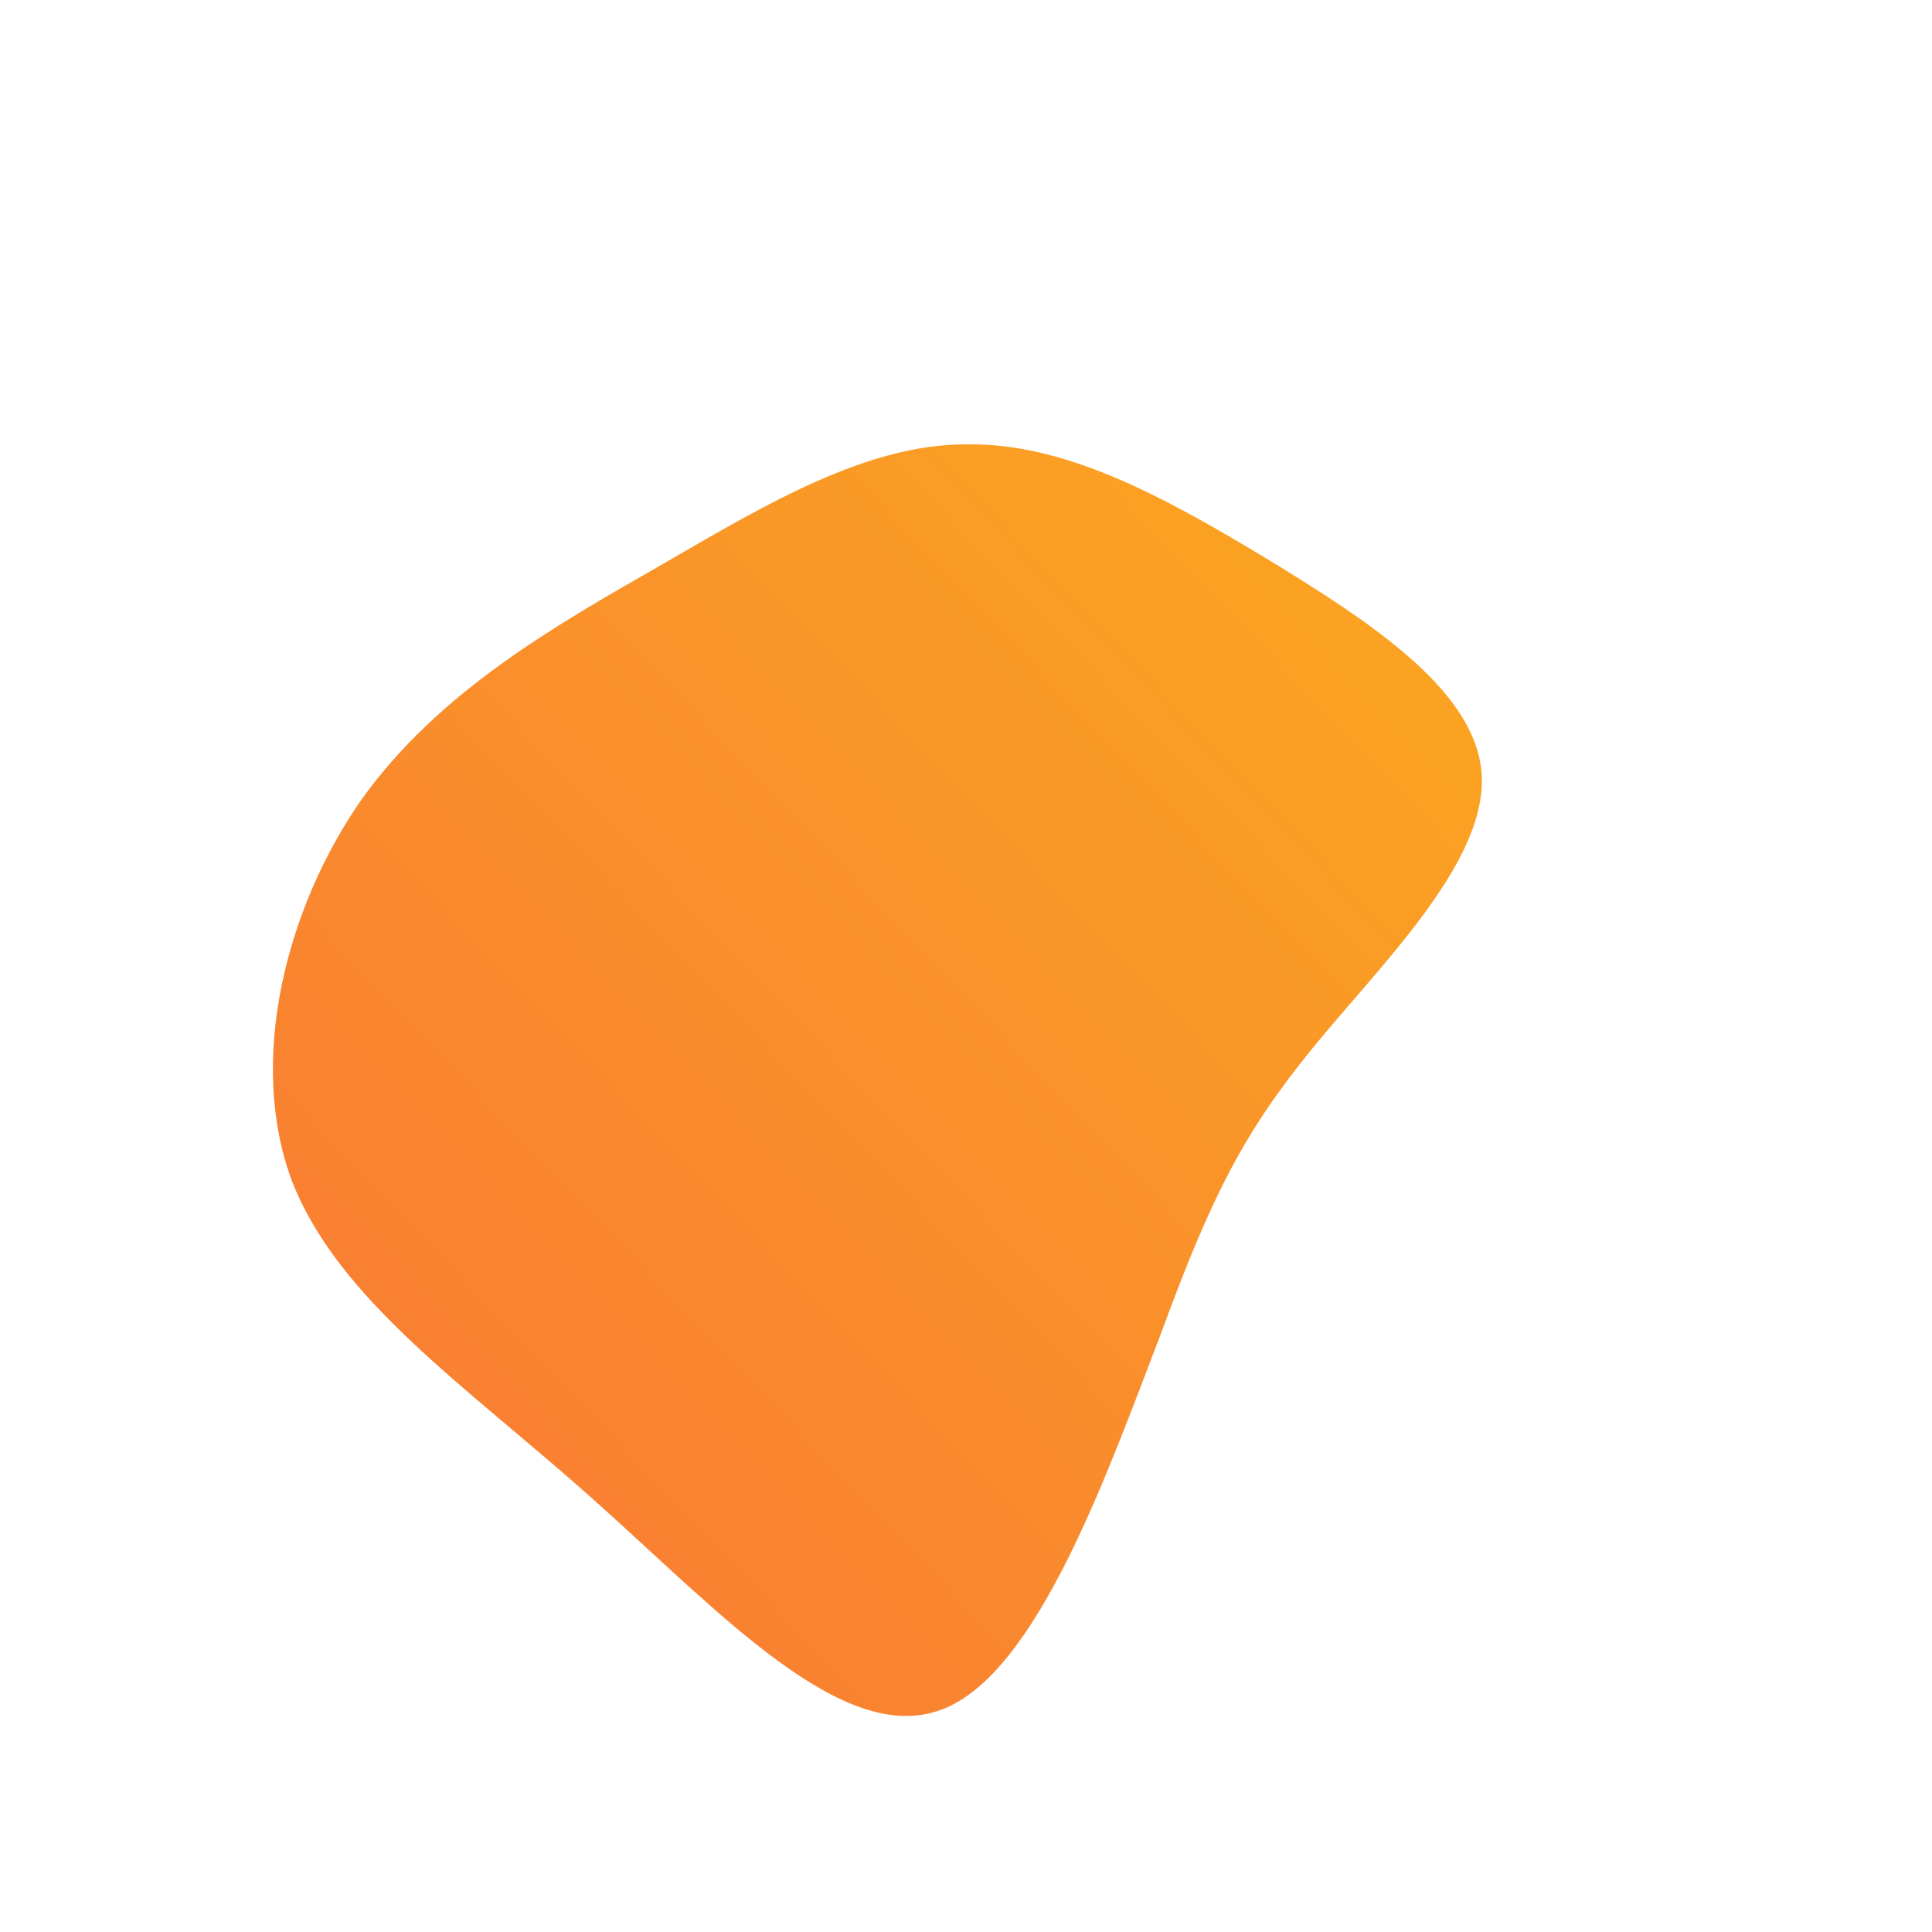 <!--?xml version="1.0" standalone="no"?-->
<svg id="blob-2" viewBox="0 0 100 100" xmlns="http://www.w3.org/2000/svg" version="1.1">
  <defs> 
    <linearGradient id="sw-gradient" x1="0" x2="1" y1="1" y2="0">
      <stop id="stop1" stop-color="rgba(248, 117, 55, 1)" offset="0%"></stop>
      <stop id="stop2" stop-color="rgba(251, 168, 31, 1)" offset="100%"></stop>
    </linearGradient>
  </defs>
<path fill="url(#sw-gradient)" d="M15.7,-21C21.1,-17.7,26.6,-14.1,26.7,-9.7C26.8,-5.2,21.4,0,17.9,4.3C14.4,8.6,12.7,11.9,10.1,19C7.4,26,3.7,36.7,-1.3,38.5C-6.4,40.4,-12.8,33.4,-19.3,27.6C-25.8,21.8,-32.5,17.3,-34.9,11.1C-37.2,4.9,-35.2,-3,-31.3,-8.6C-27.3,-14.2,-21.3,-17.6,-15.7,-20.8C-10.2,-24,-5.1,-27,0,-27C5.2,-27.1,10.4,-24.2,15.7,-21Z" width="100%" height="100%" transform="translate(50 50)" stroke-width="0" style="transition: all 0.3s ease 0s;"></path>
</svg>